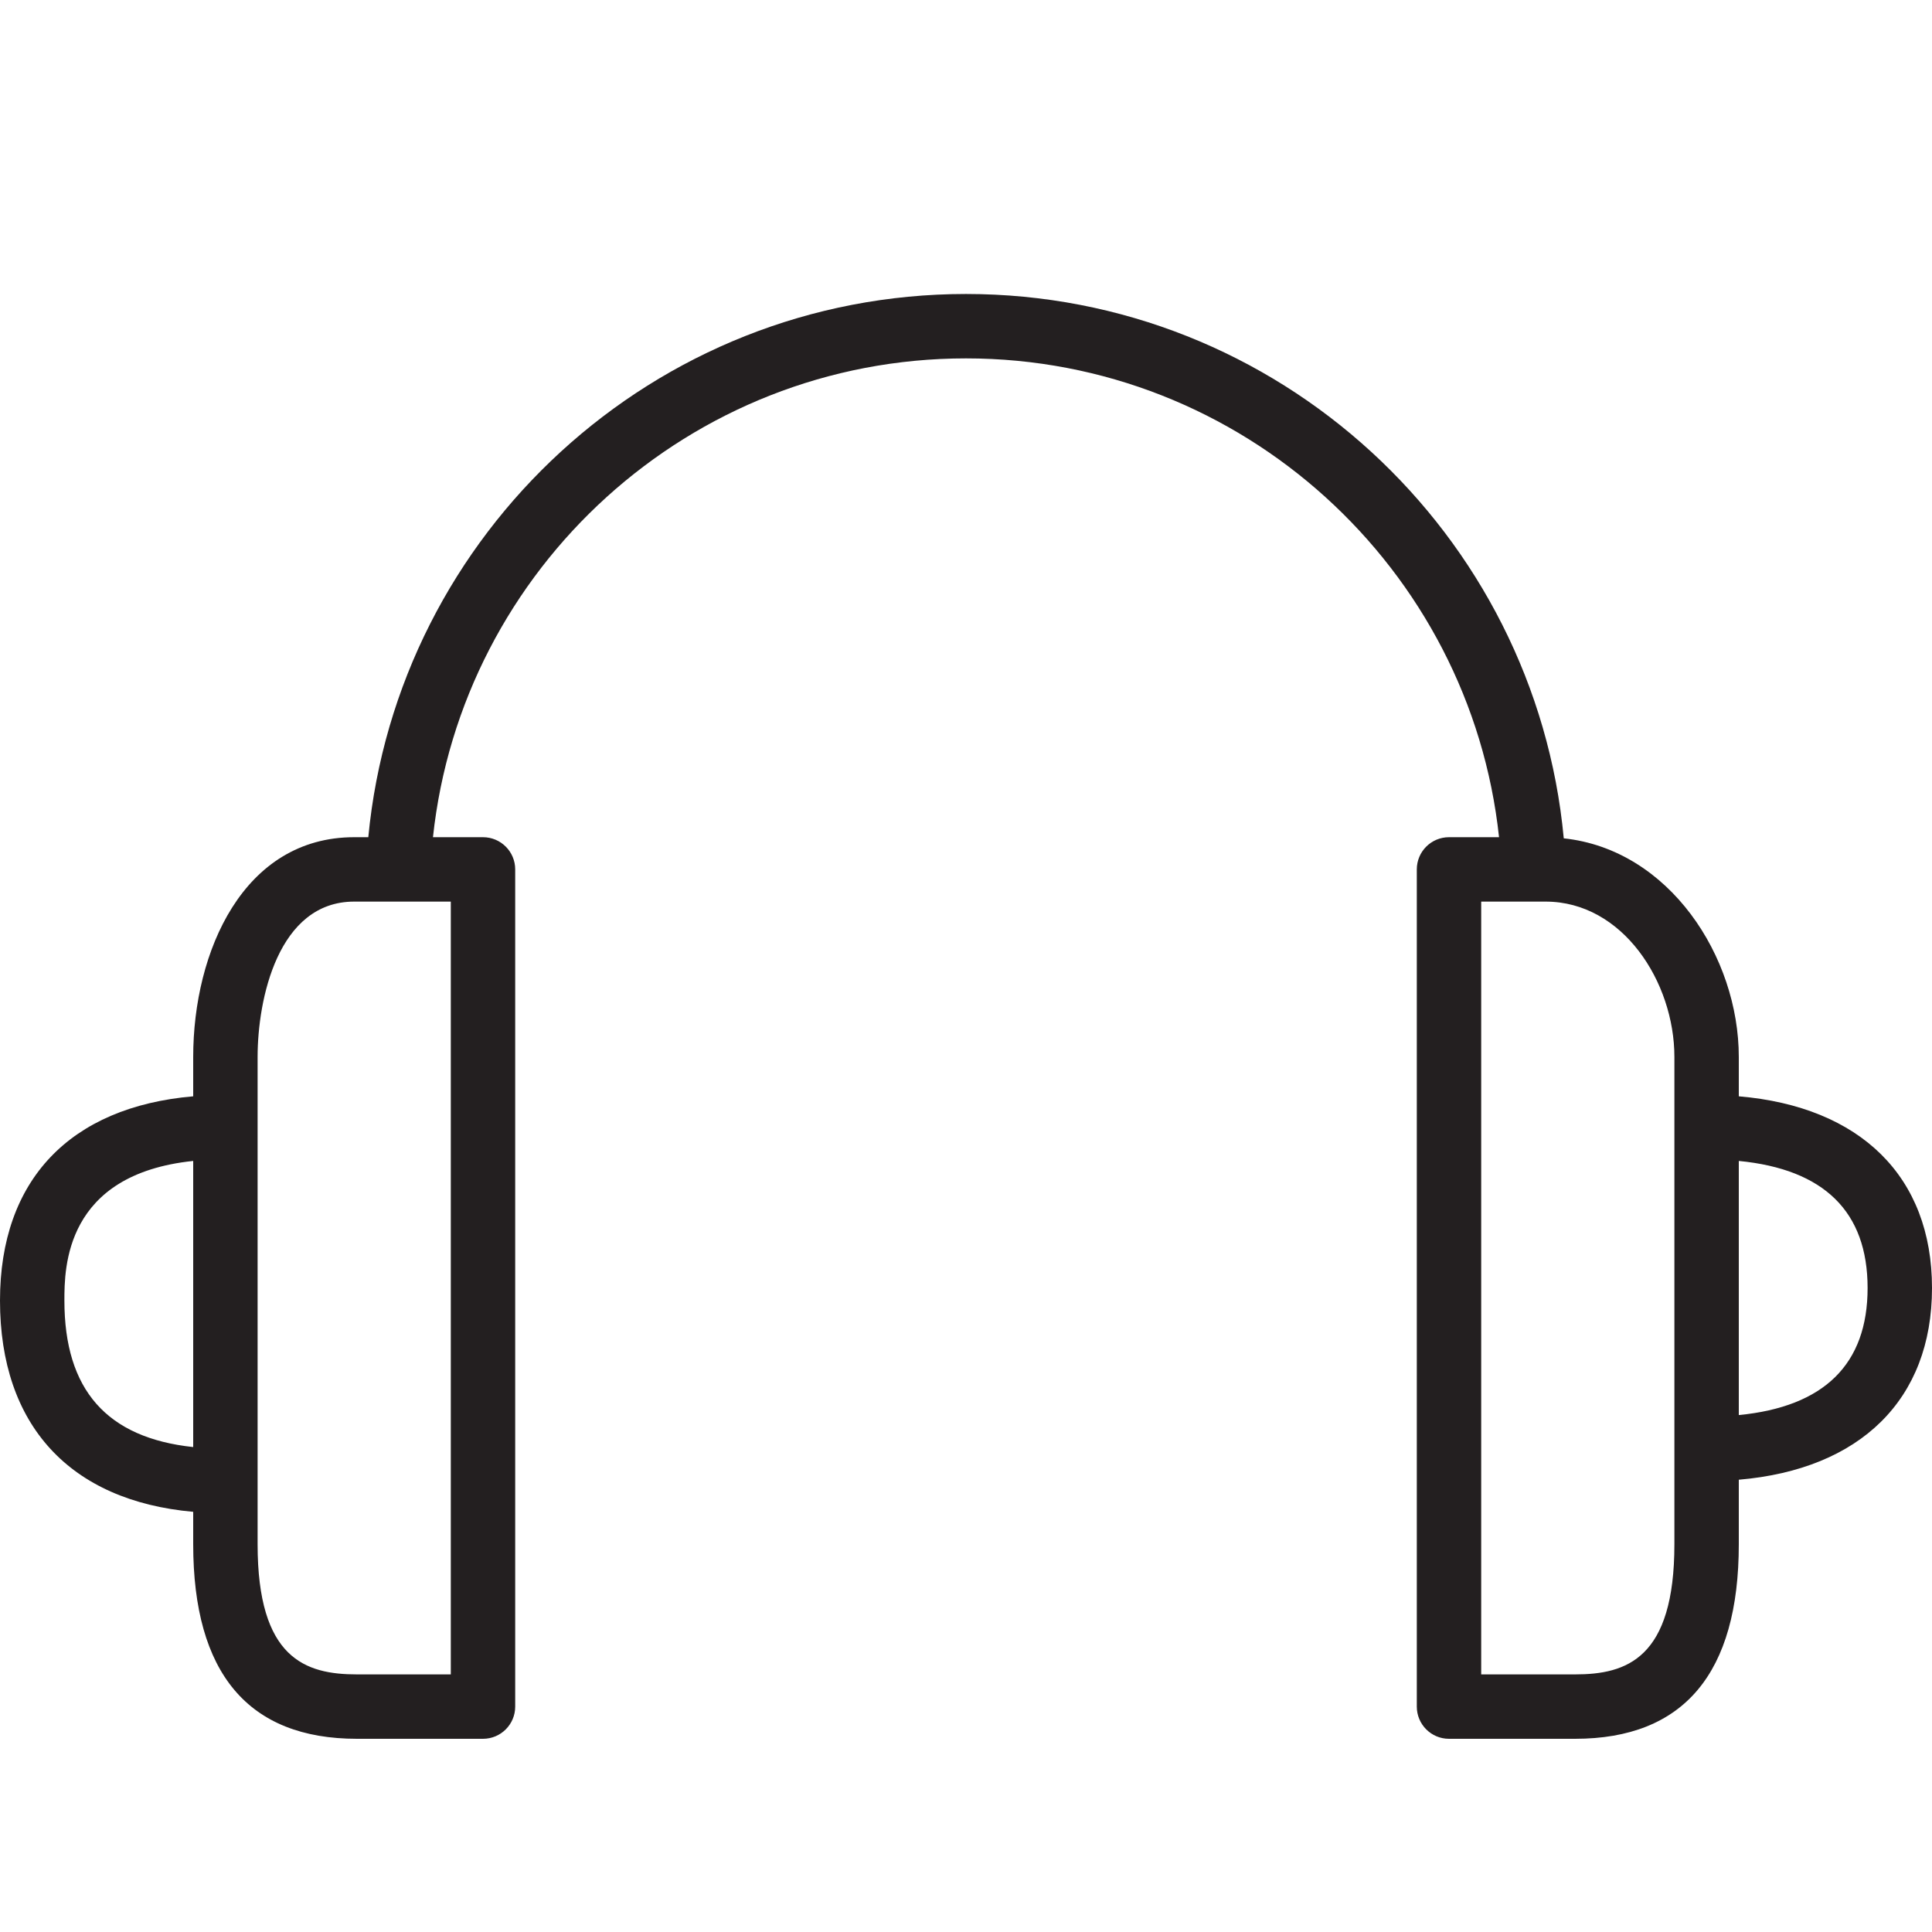 <?xml version="1.0" encoding="utf-8"?>
<!-- Generator: Adobe Illustrator 17.0.0, SVG Export Plug-In . SVG Version: 6.00 Build 0)  -->
<!DOCTYPE svg PUBLIC "-//W3C//DTD SVG 1.1//EN" "http://www.w3.org/Graphics/SVG/1.1/DTD/svg11.dtd">
<svg version="1.1" id="Layer_1" xmlns="http://www.w3.org/2000/svg" xmlns:xlink="http://www.w3.org/1999/xlink" x="0px" y="0px"
	 width="60px" height="60px" viewBox="0 0 60 60" enable-background="new 0 0 60 60" xml:space="preserve">
<g>
	<path fill="#231F20" d="M54,34.047v-1.22c0-3.12-2.162-6.444-5.436-6.792C47.679,16.567,39.695,9.13,30,9.13
		c-9.683,0-17.661,7.418-18.562,16.87H11c-3.435,0-5,3.539-5,6.826v1.221c-3.826,0.331-6,2.599-6,6.344c0,3.873,2.174,6.218,6,6.56
		v1.005C6,51.967,7.712,54,11.087,54H15c0.553,0,1-0.448,1-1V27c0-0.552-0.447-1-1-1h-1.554C14.339,17.654,21.42,11.13,30,11.13
		S45.661,17.654,46.554,26H45c-0.553,0-1,0.448-1,1v26c0,0.552,0.447,1,1,1h3.913C52.288,54,54,51.967,54,47.957v-2.003
		c3.776-0.322,6-2.493,6-5.953C60,36.54,57.776,34.368,54,34.047z M2,40.391c0-1.007,0.007-3.921,4-4.337v8.886
		C3.318,44.654,2,43.164,2,40.391z M14,52h-2.913C9.483,52,8,51.51,8,47.957v-15.13C8,31.034,8.632,28,11,28h3V52z M52,47.957
		C52,51.51,50.517,52,48.913,52H46V28h2c2.393,0,4,2.496,4,4.826V47.957z M54,43.946v-7.892c2.649,0.257,4,1.576,4,3.946
		S56.649,43.689,54,43.946z"/>
</g>
</svg>

